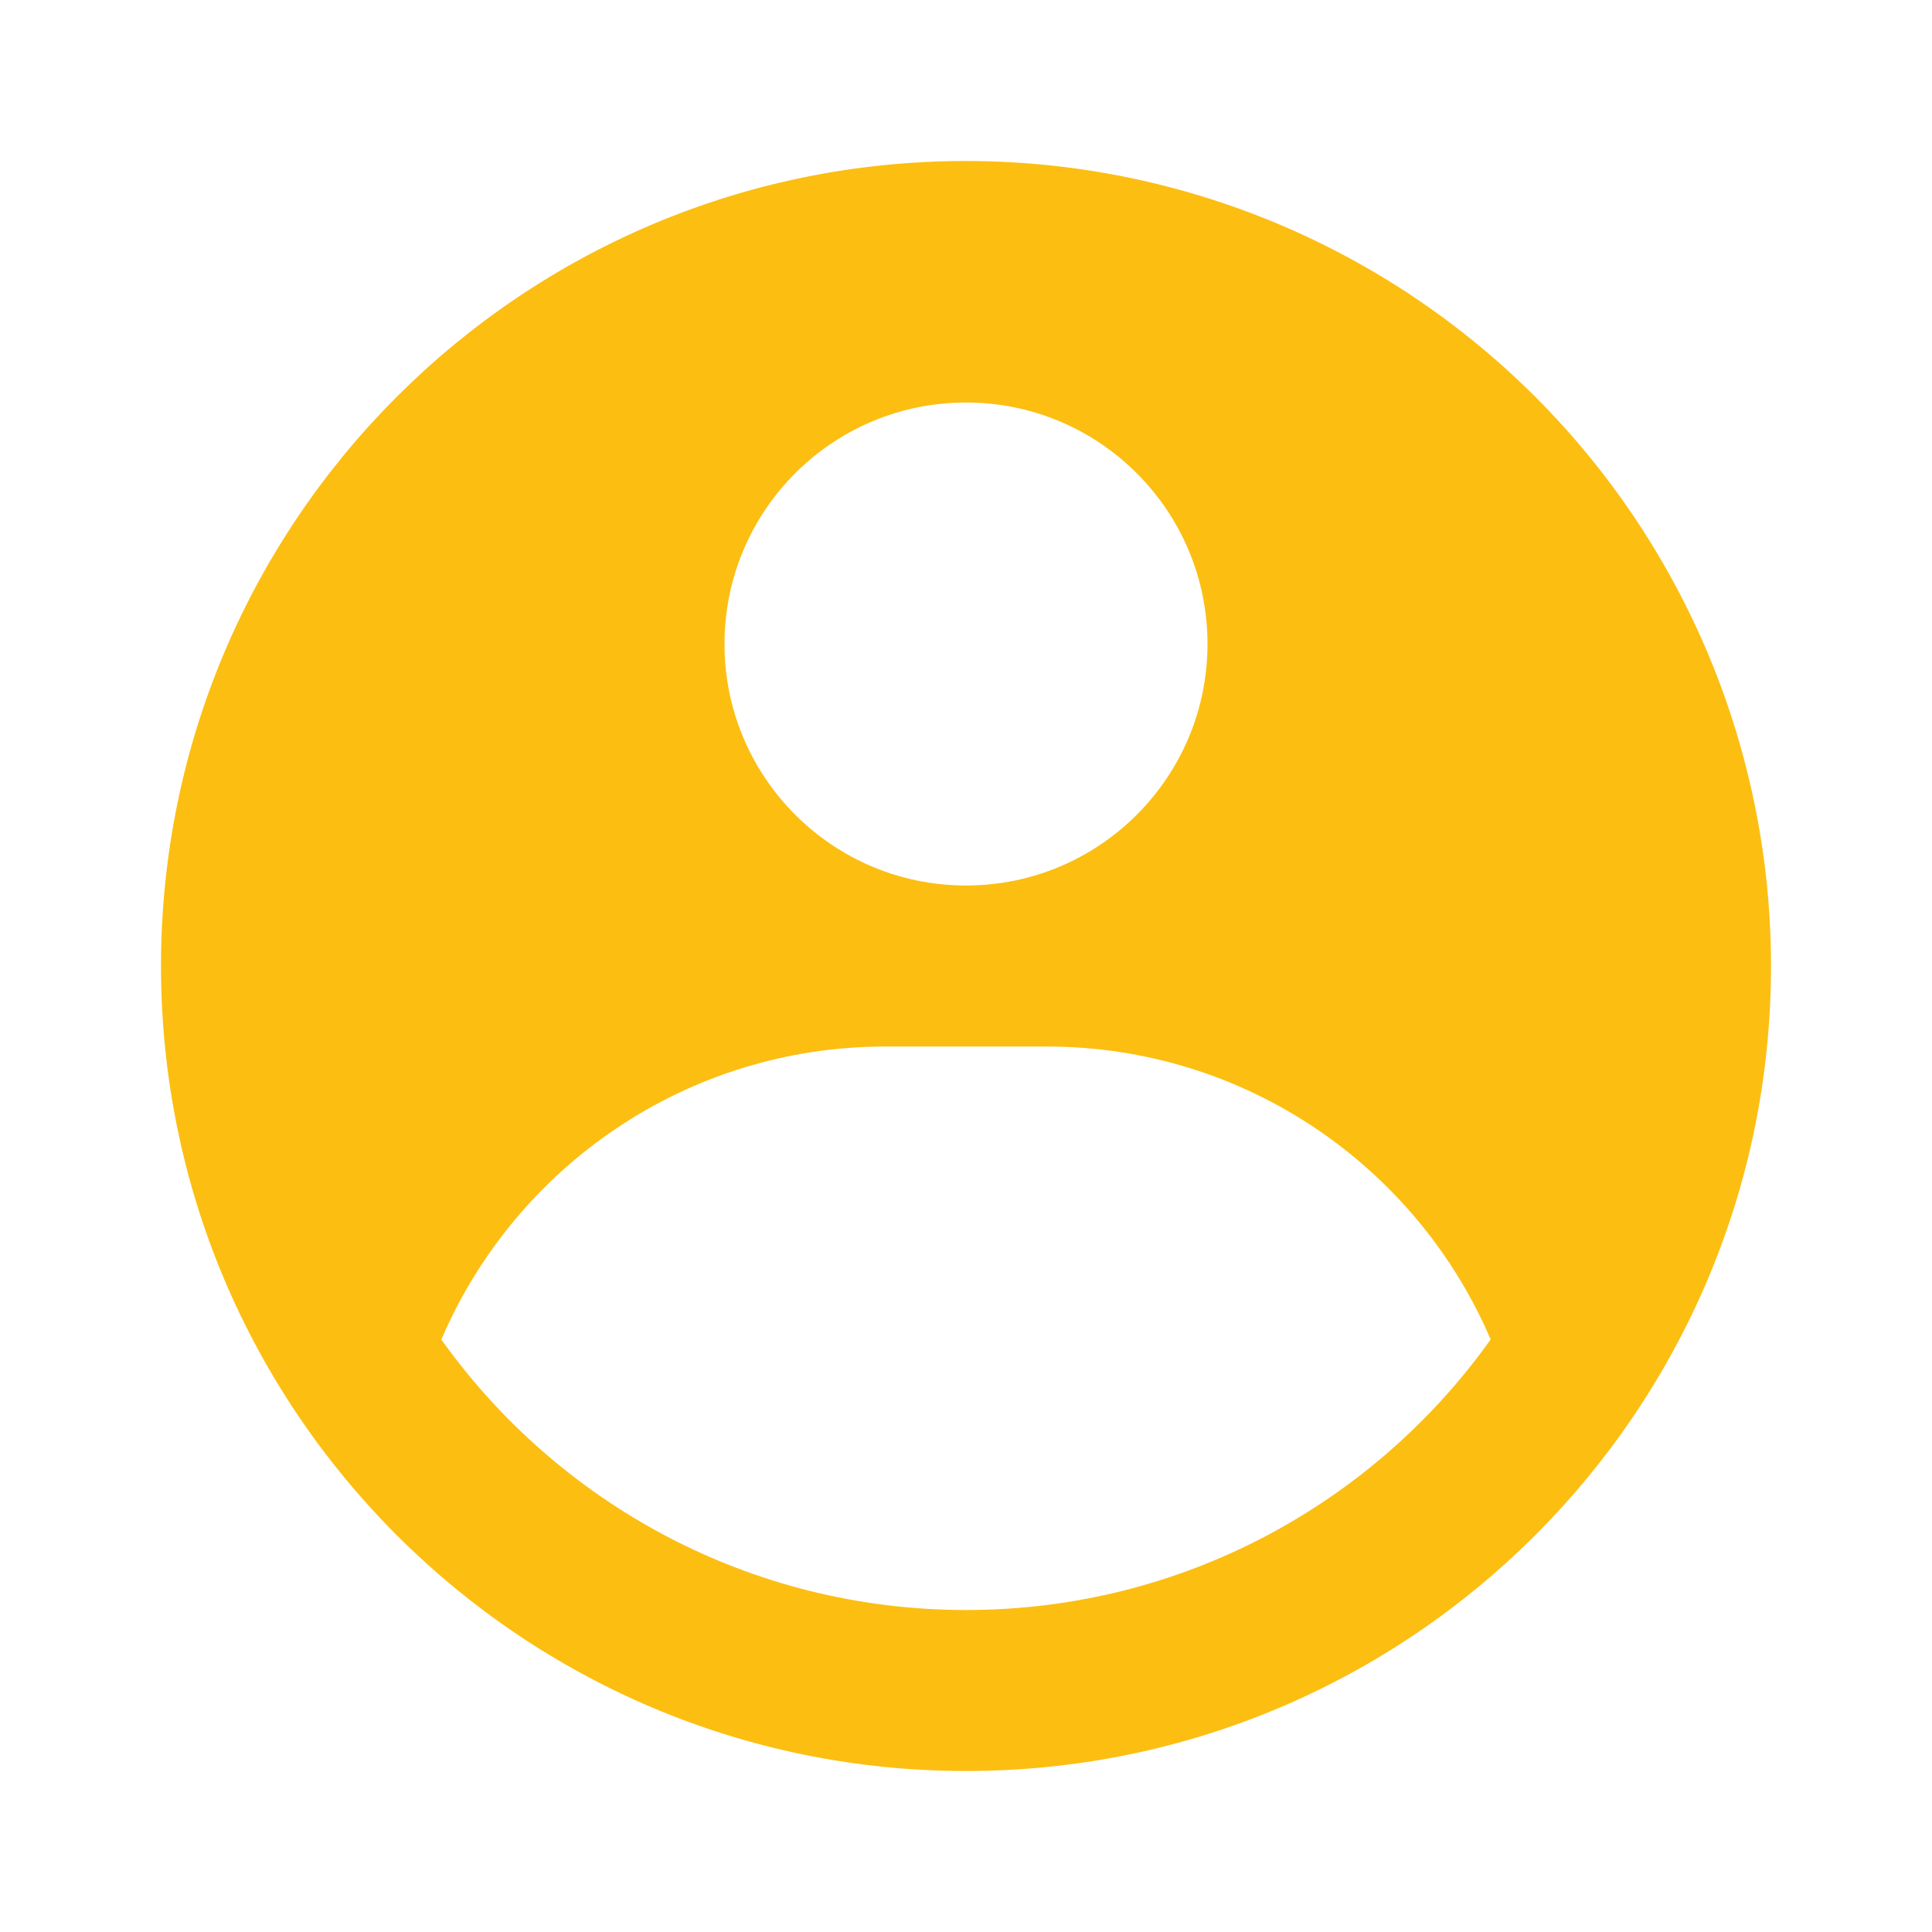 <svg width="30" height="30" viewBox="0 0 30 30" fill="none" xmlns="http://www.w3.org/2000/svg">
<path fill-rule="evenodd" clip-rule="evenodd" d="M15 2.5C16.642 2.5 18.267 2.823 19.784 3.451C21.3 4.08 22.678 5 23.839 6.161C25 7.322 25.92 8.7 26.549 10.216C27.177 11.733 27.5 13.358 27.5 15C27.5 21.904 21.904 27.5 15 27.5C8.096 27.5 2.5 21.904 2.5 15C2.5 8.096 8.096 2.5 15 2.5ZM16.25 16.25H13.75C10.655 16.25 7.999 18.124 6.853 20.8C8.666 23.342 11.639 25 15 25C18.361 25 21.334 23.342 23.147 20.799C22.002 18.124 19.345 16.25 16.25 16.25ZM15 6.25C12.929 6.25 11.25 7.929 11.25 10C11.25 12.071 12.929 13.75 15 13.75C17.071 13.75 18.75 12.071 18.75 10C18.75 7.929 17.071 6.25 15 6.25Z" fill="#FCBE11"/>
</svg>
